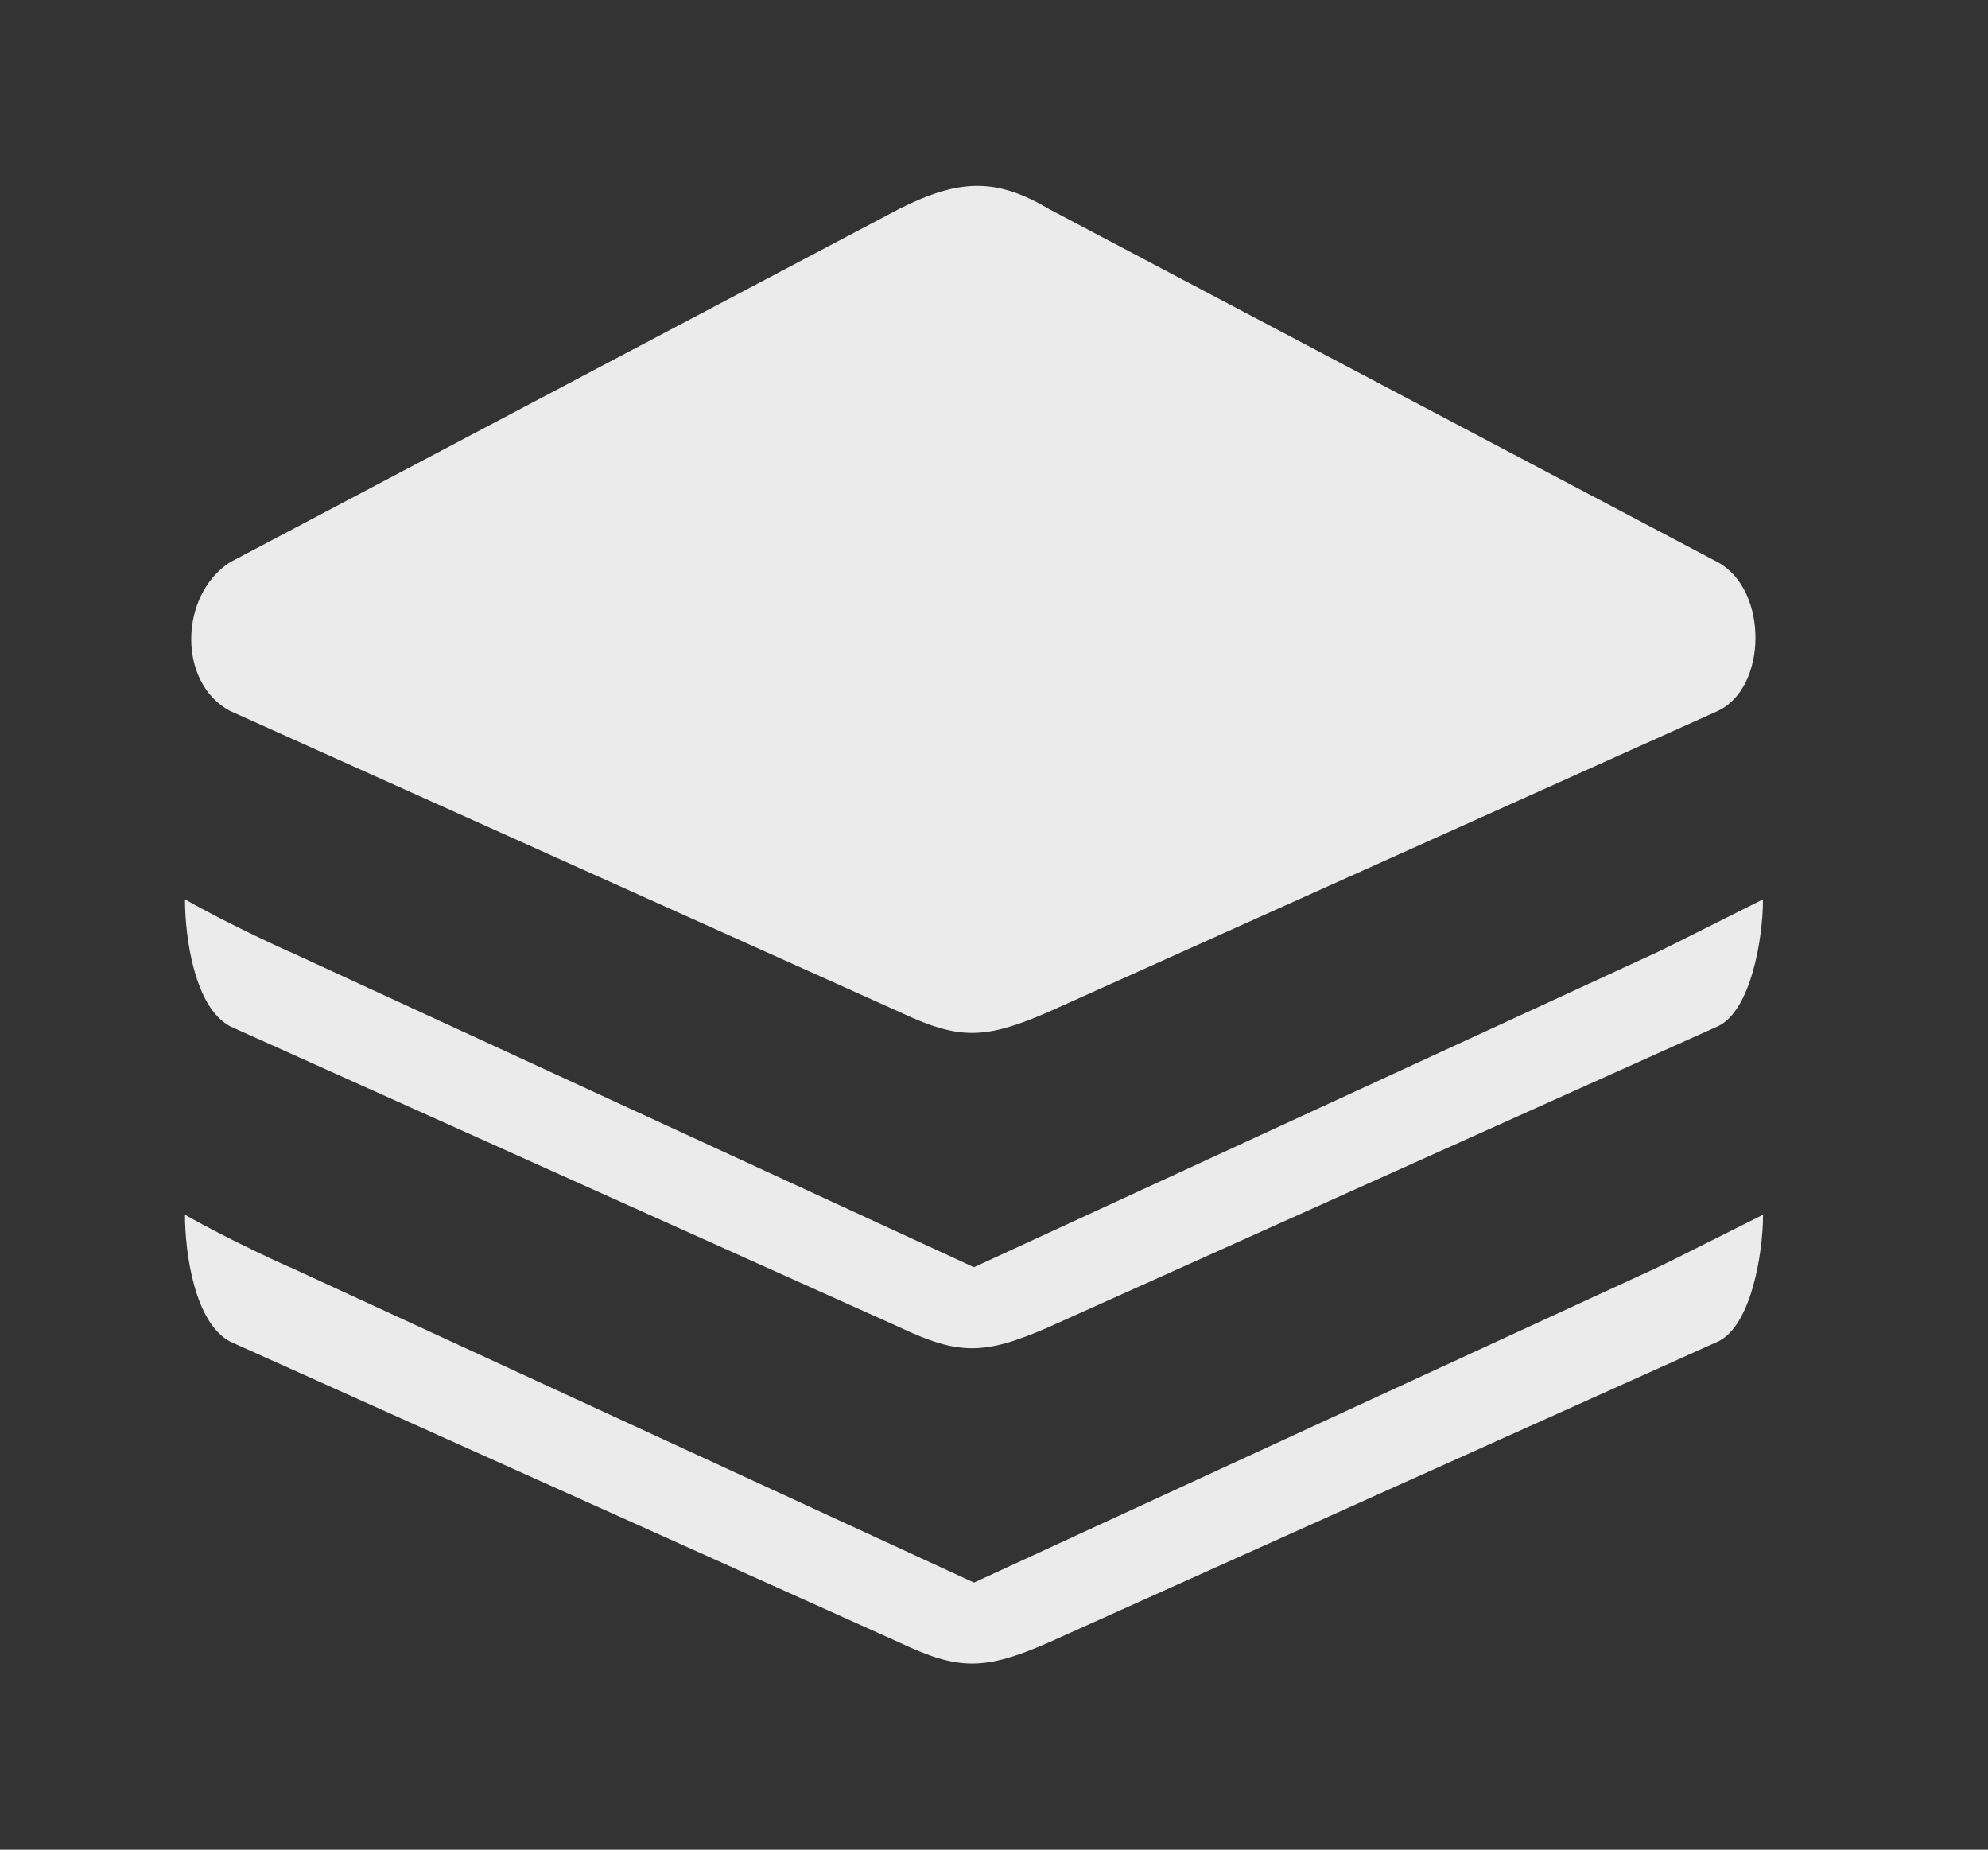 <!-- Generated by IcoMoon.io -->
<svg version="1.1" xmlns="http://www.w3.org/2000/svg" width="43" height="40" viewBox="0 0 43 40">
<rect x="0" y="0" width="43" height="40" fill="#333333" stroke="none"/>
<title>bm-layers</title>
<path fill="#ebebeb" d="M21.067 34.224l-14.791-6.819c0.051 0.032-1.309-0.583-2.275-1.136 0 0.825 0.207 2.335 0.976 2.743l14.482 6.51c1.279 0.604 1.831 0.604 3.218 0l14.481-6.51c0.715-0.333 0.976-1.9 0.976-2.743-0.931 0.465-2.25 1.131-2.275 1.136l-14.791 6.819zM4.976 15.374l14.482 6.511c1.279 0.603 1.831 0.603 3.218 0l14.481-6.511c1.067-0.497 1.102-2.61 0-3.215l-14.481-7.646c-1.138-0.674-1.939-0.639-3.218 0l-14.482 7.646c-1.102 0.71-1.137 2.612 0 3.215v0zM4.976 22.194l14.482 6.509c1.279 0.604 1.831 0.604 3.218 0l14.481-6.509c0.715-0.334 0.976-1.901 0.976-2.745-0.931 0.466-2.25 1.131-2.275 1.137l-14.791 6.818-14.791-6.818c0.051 0.031-1.309-0.585-2.275-1.137 0 0.826 0.207 2.336 0.976 2.745v0z"></path>
</svg>
